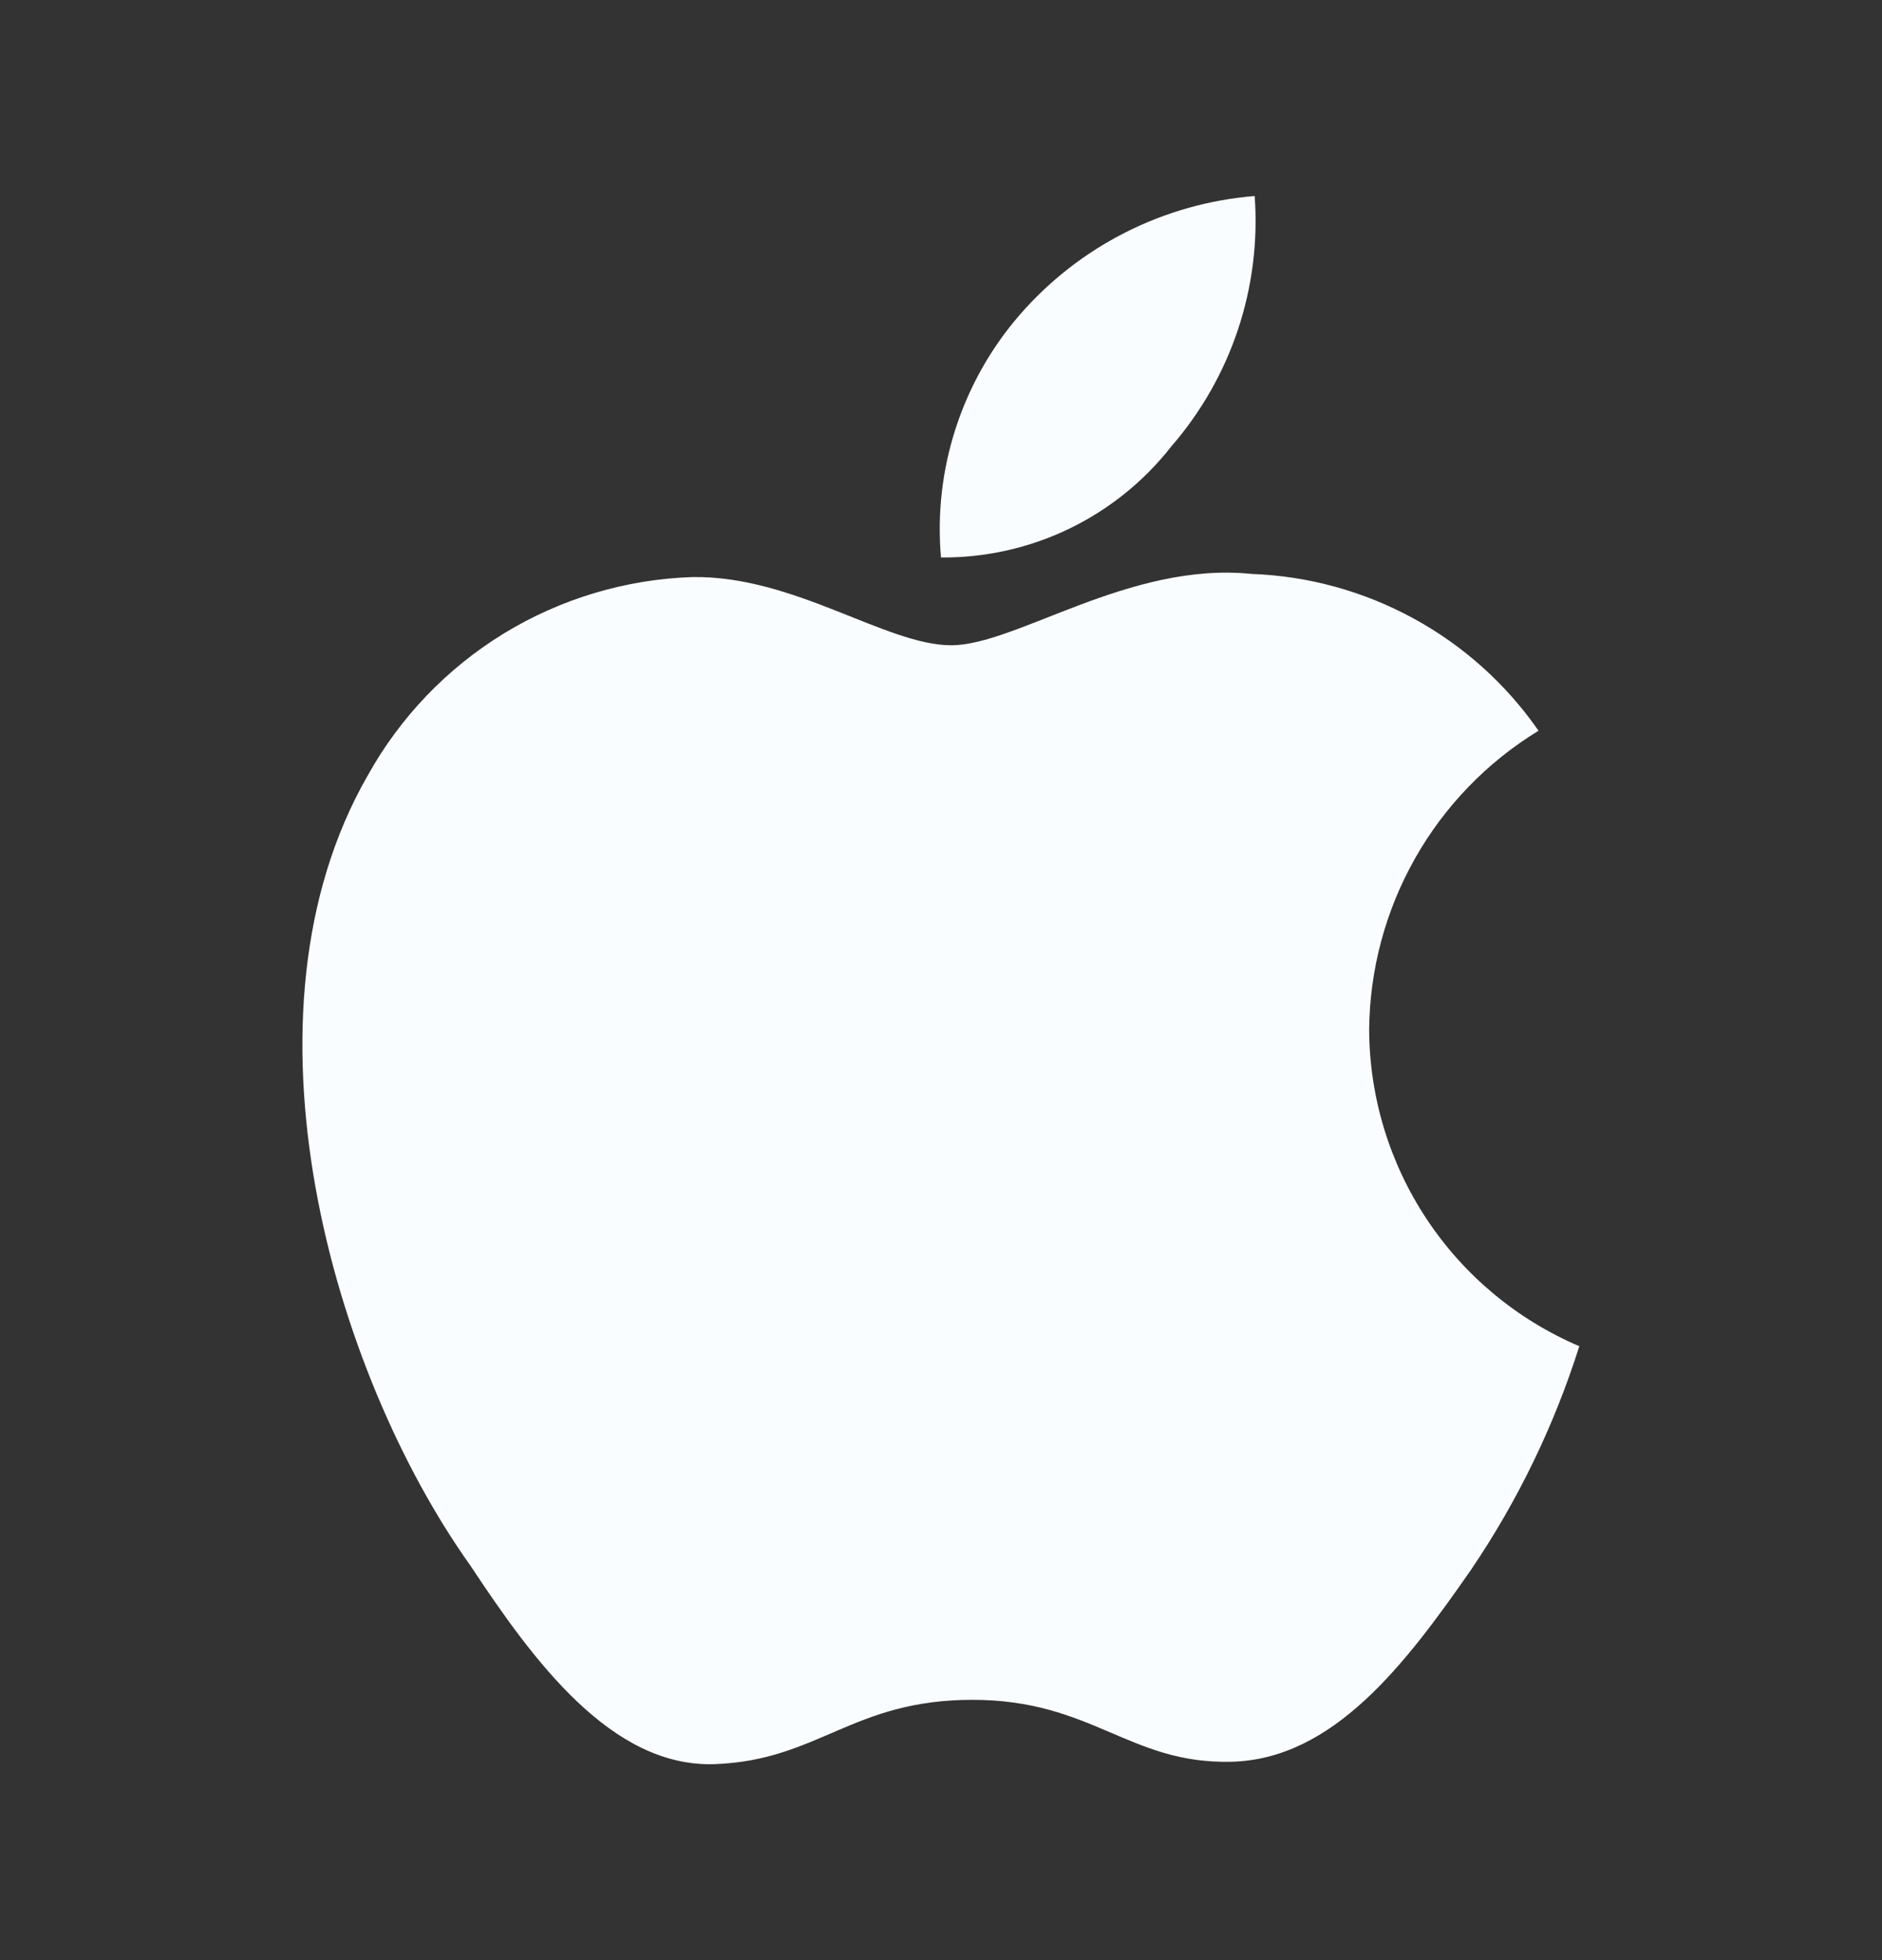 <svg width="24" height="25" viewBox="0 0 24 25" fill="none" xmlns="http://www.w3.org/2000/svg">
<rect x="0" y="0" width="24" height="25" fill="#333333" stroke="none"/>
<path d="M14.94 5.69C15.318 5.254 15.606 4.748 15.788 4.201C15.97 3.653 16.042 3.075 16 2.5C14.839 2.594 13.762 3.14 13 4.02C12.635 4.442 12.359 4.933 12.187 5.464C12.015 5.994 11.951 6.554 12 7.11C12.566 7.115 13.126 6.989 13.636 6.743C14.145 6.497 14.592 6.136 14.94 5.69ZM17.46 13.13C17.467 12.364 17.669 11.612 18.047 10.945C18.424 10.279 18.966 9.719 19.62 9.32C19.207 8.725 18.662 8.235 18.026 7.888C17.391 7.541 16.683 7.346 15.96 7.32C14.4 7.16 12.96 8.23 12.13 8.23C11.3 8.23 10.13 7.34 8.83 7.36C7.98 7.388 7.152 7.636 6.426 8.079C5.701 8.523 5.103 9.146 4.69 9.89C2.93 12.95 4.24 17.5 6 19.97C6.8 21.18 7.8 22.55 9.12 22.5C10.44 22.45 10.87 21.68 12.4 21.68C13.93 21.68 14.4 22.5 15.7 22.47C17 22.44 17.92 21.23 18.76 20.02C19.355 19.142 19.82 18.182 20.14 17.17C19.348 16.832 18.671 16.269 18.195 15.551C17.719 14.833 17.463 13.992 17.46 13.13Z" fill="#FAFDFF"/>
</svg>
